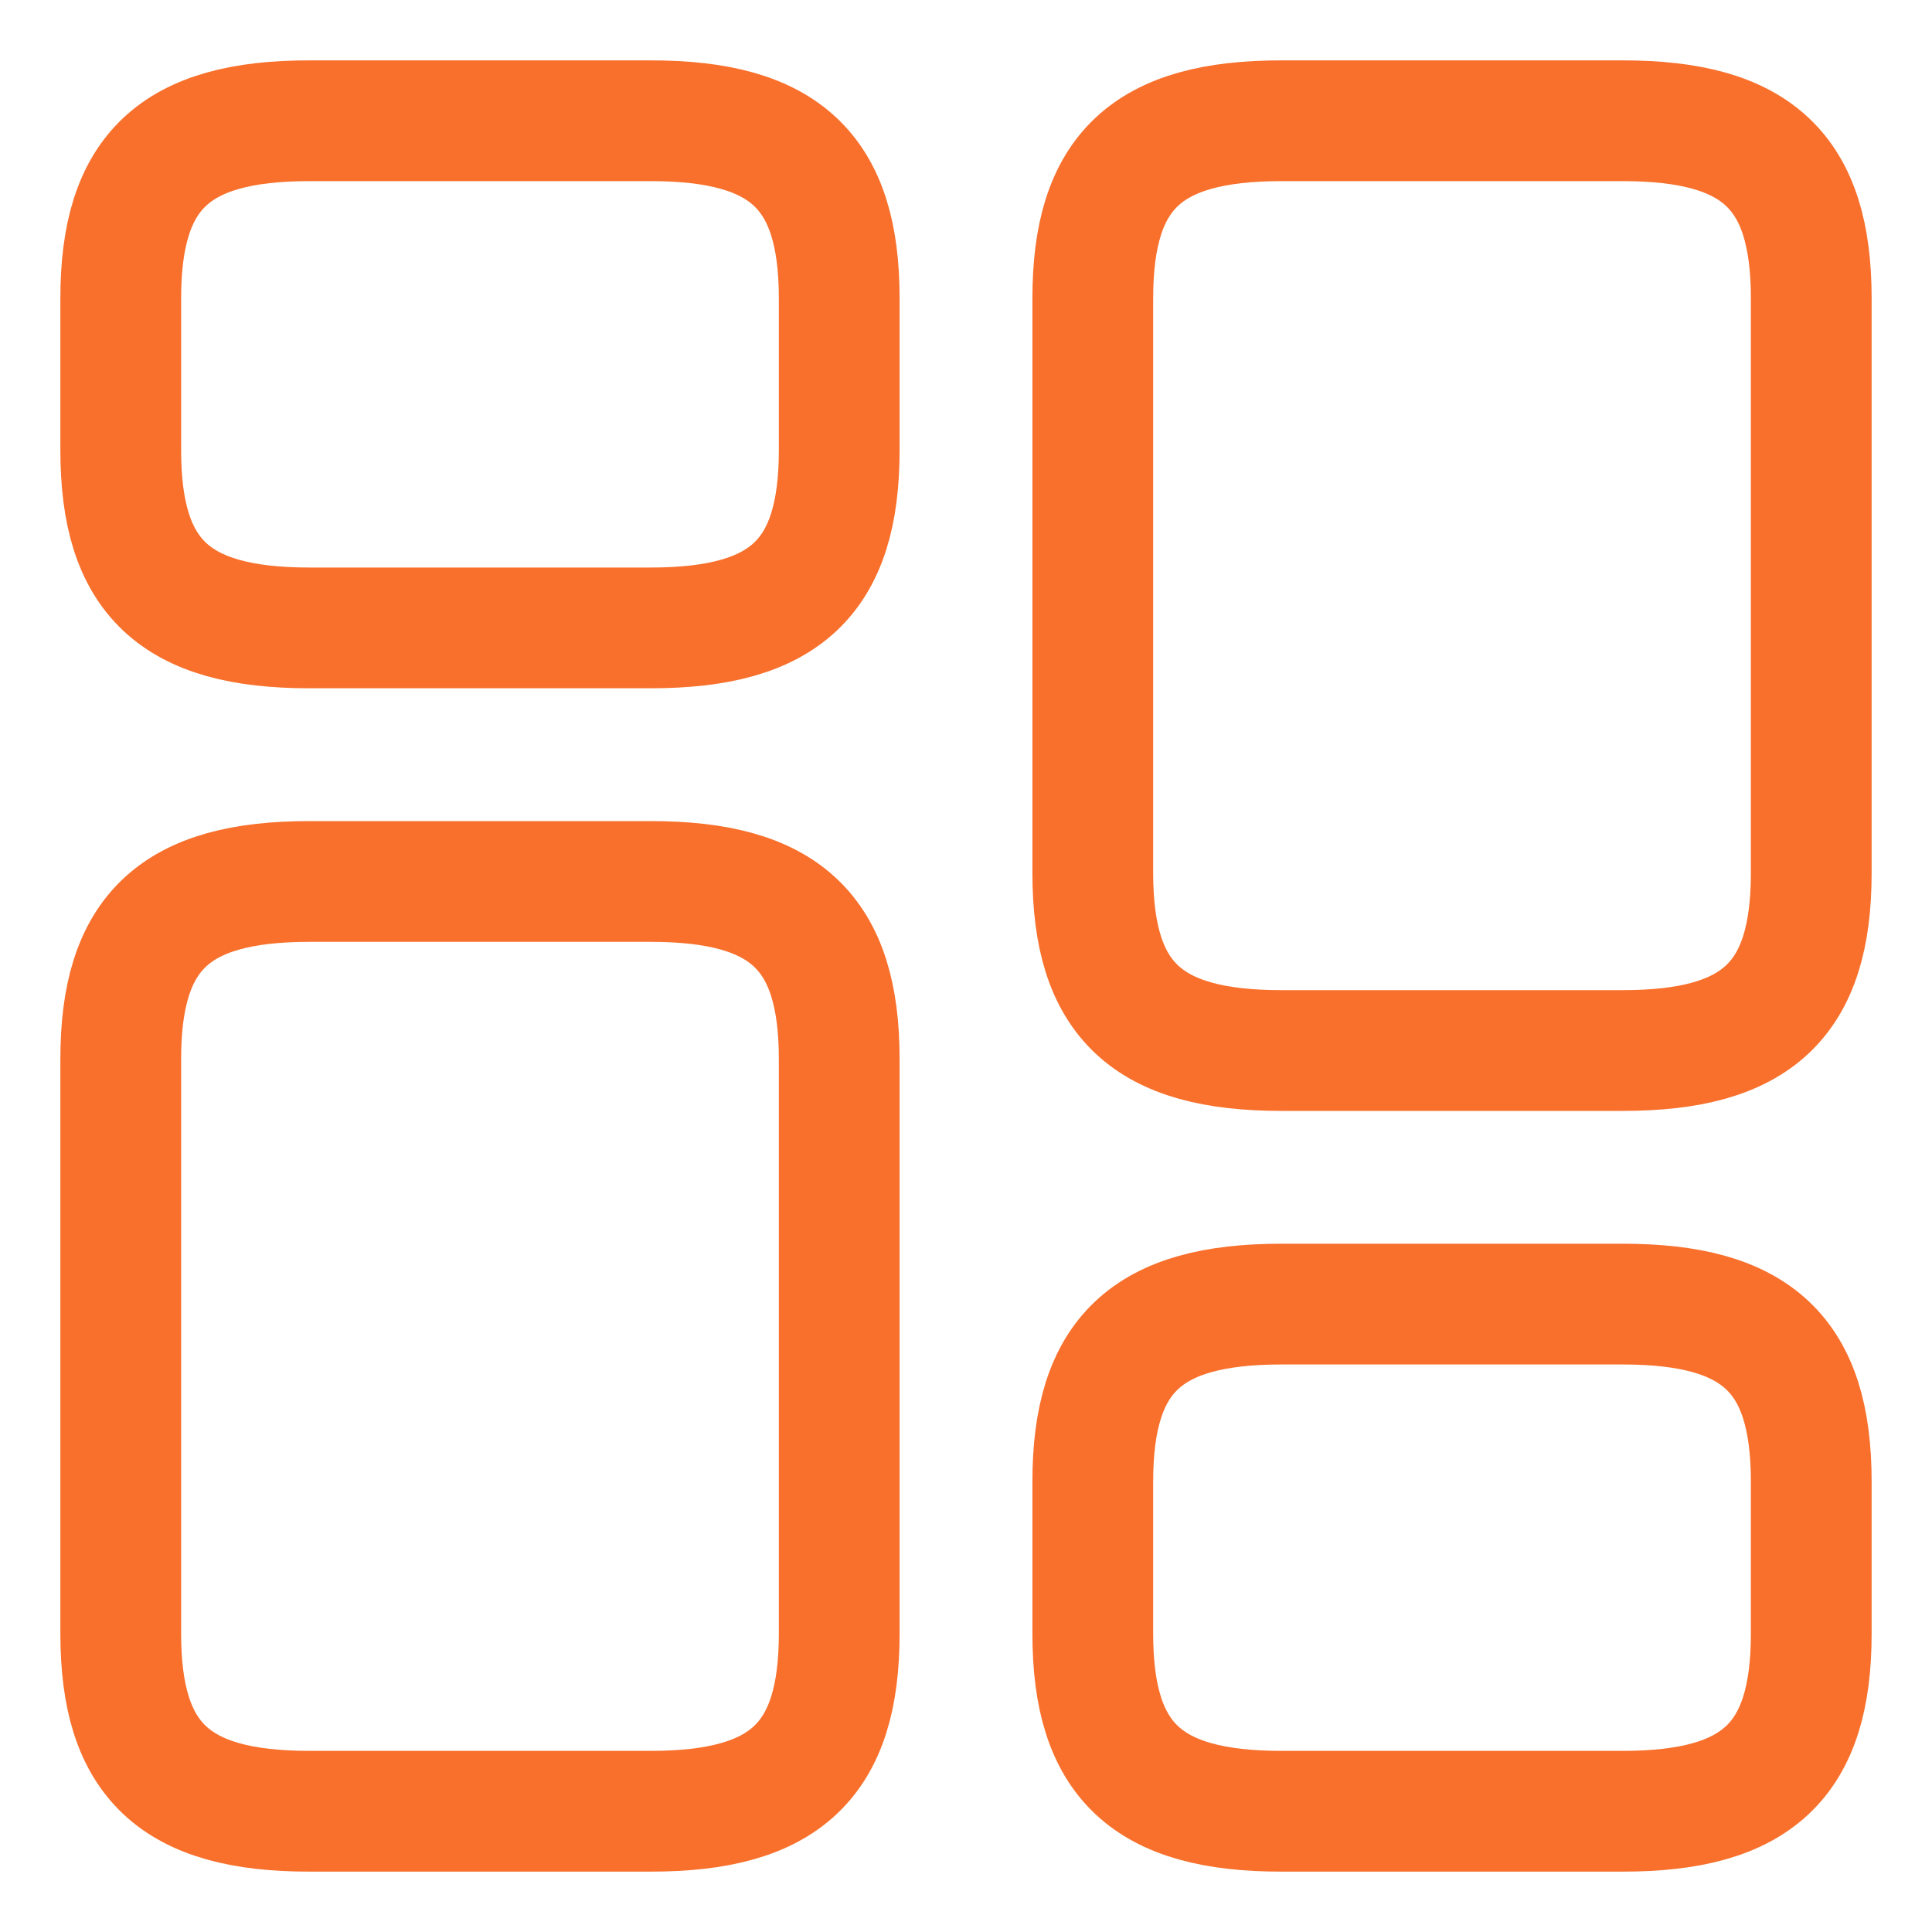 <svg width="16" height="16" viewBox="0 0 16 16" fill="none" xmlns="http://www.w3.org/2000/svg">
<path d="M15 7.23V2.47C15 1.42 14.552 1 13.439 1H10.611C9.498 1 9.05 1.42 9.05 2.47V7.23C9.05 8.28 9.498 8.7 10.611 8.7H13.439C14.552 8.7 15 8.28 15 7.23Z" stroke="#F8702C" stroke-linecap="round" stroke-linejoin="round"/>
<path d="M15 13.53V12.27C15 11.22 14.552 10.8 13.439 10.8H10.611C9.498 10.8 9.05 11.22 9.05 12.27V13.53C9.05 14.58 9.498 15 10.611 15H13.439C14.552 15 15 14.58 15 13.53Z" stroke="#F8702C" stroke-linecap="round" stroke-linejoin="round"/>
<path d="M6.95 8.77V13.53C6.95 14.58 6.502 15 5.389 15H2.561C1.448 15 1 14.58 1 13.53V8.77C1 7.72 1.448 7.3 2.561 7.3H5.389C6.502 7.3 6.95 7.72 6.95 8.77Z" stroke="#F8702C" stroke-linecap="round" stroke-linejoin="round"/>
<path d="M6.95 2.47V3.73C6.95 4.78 6.502 5.2 5.389 5.2H2.561C1.448 5.2 1 4.78 1 3.73V2.47C1 1.42 1.448 1 2.561 1H5.389C6.502 1 6.95 1.42 6.95 2.47Z" stroke="#F8702C" stroke-linecap="round" stroke-linejoin="round"/>
</svg>
